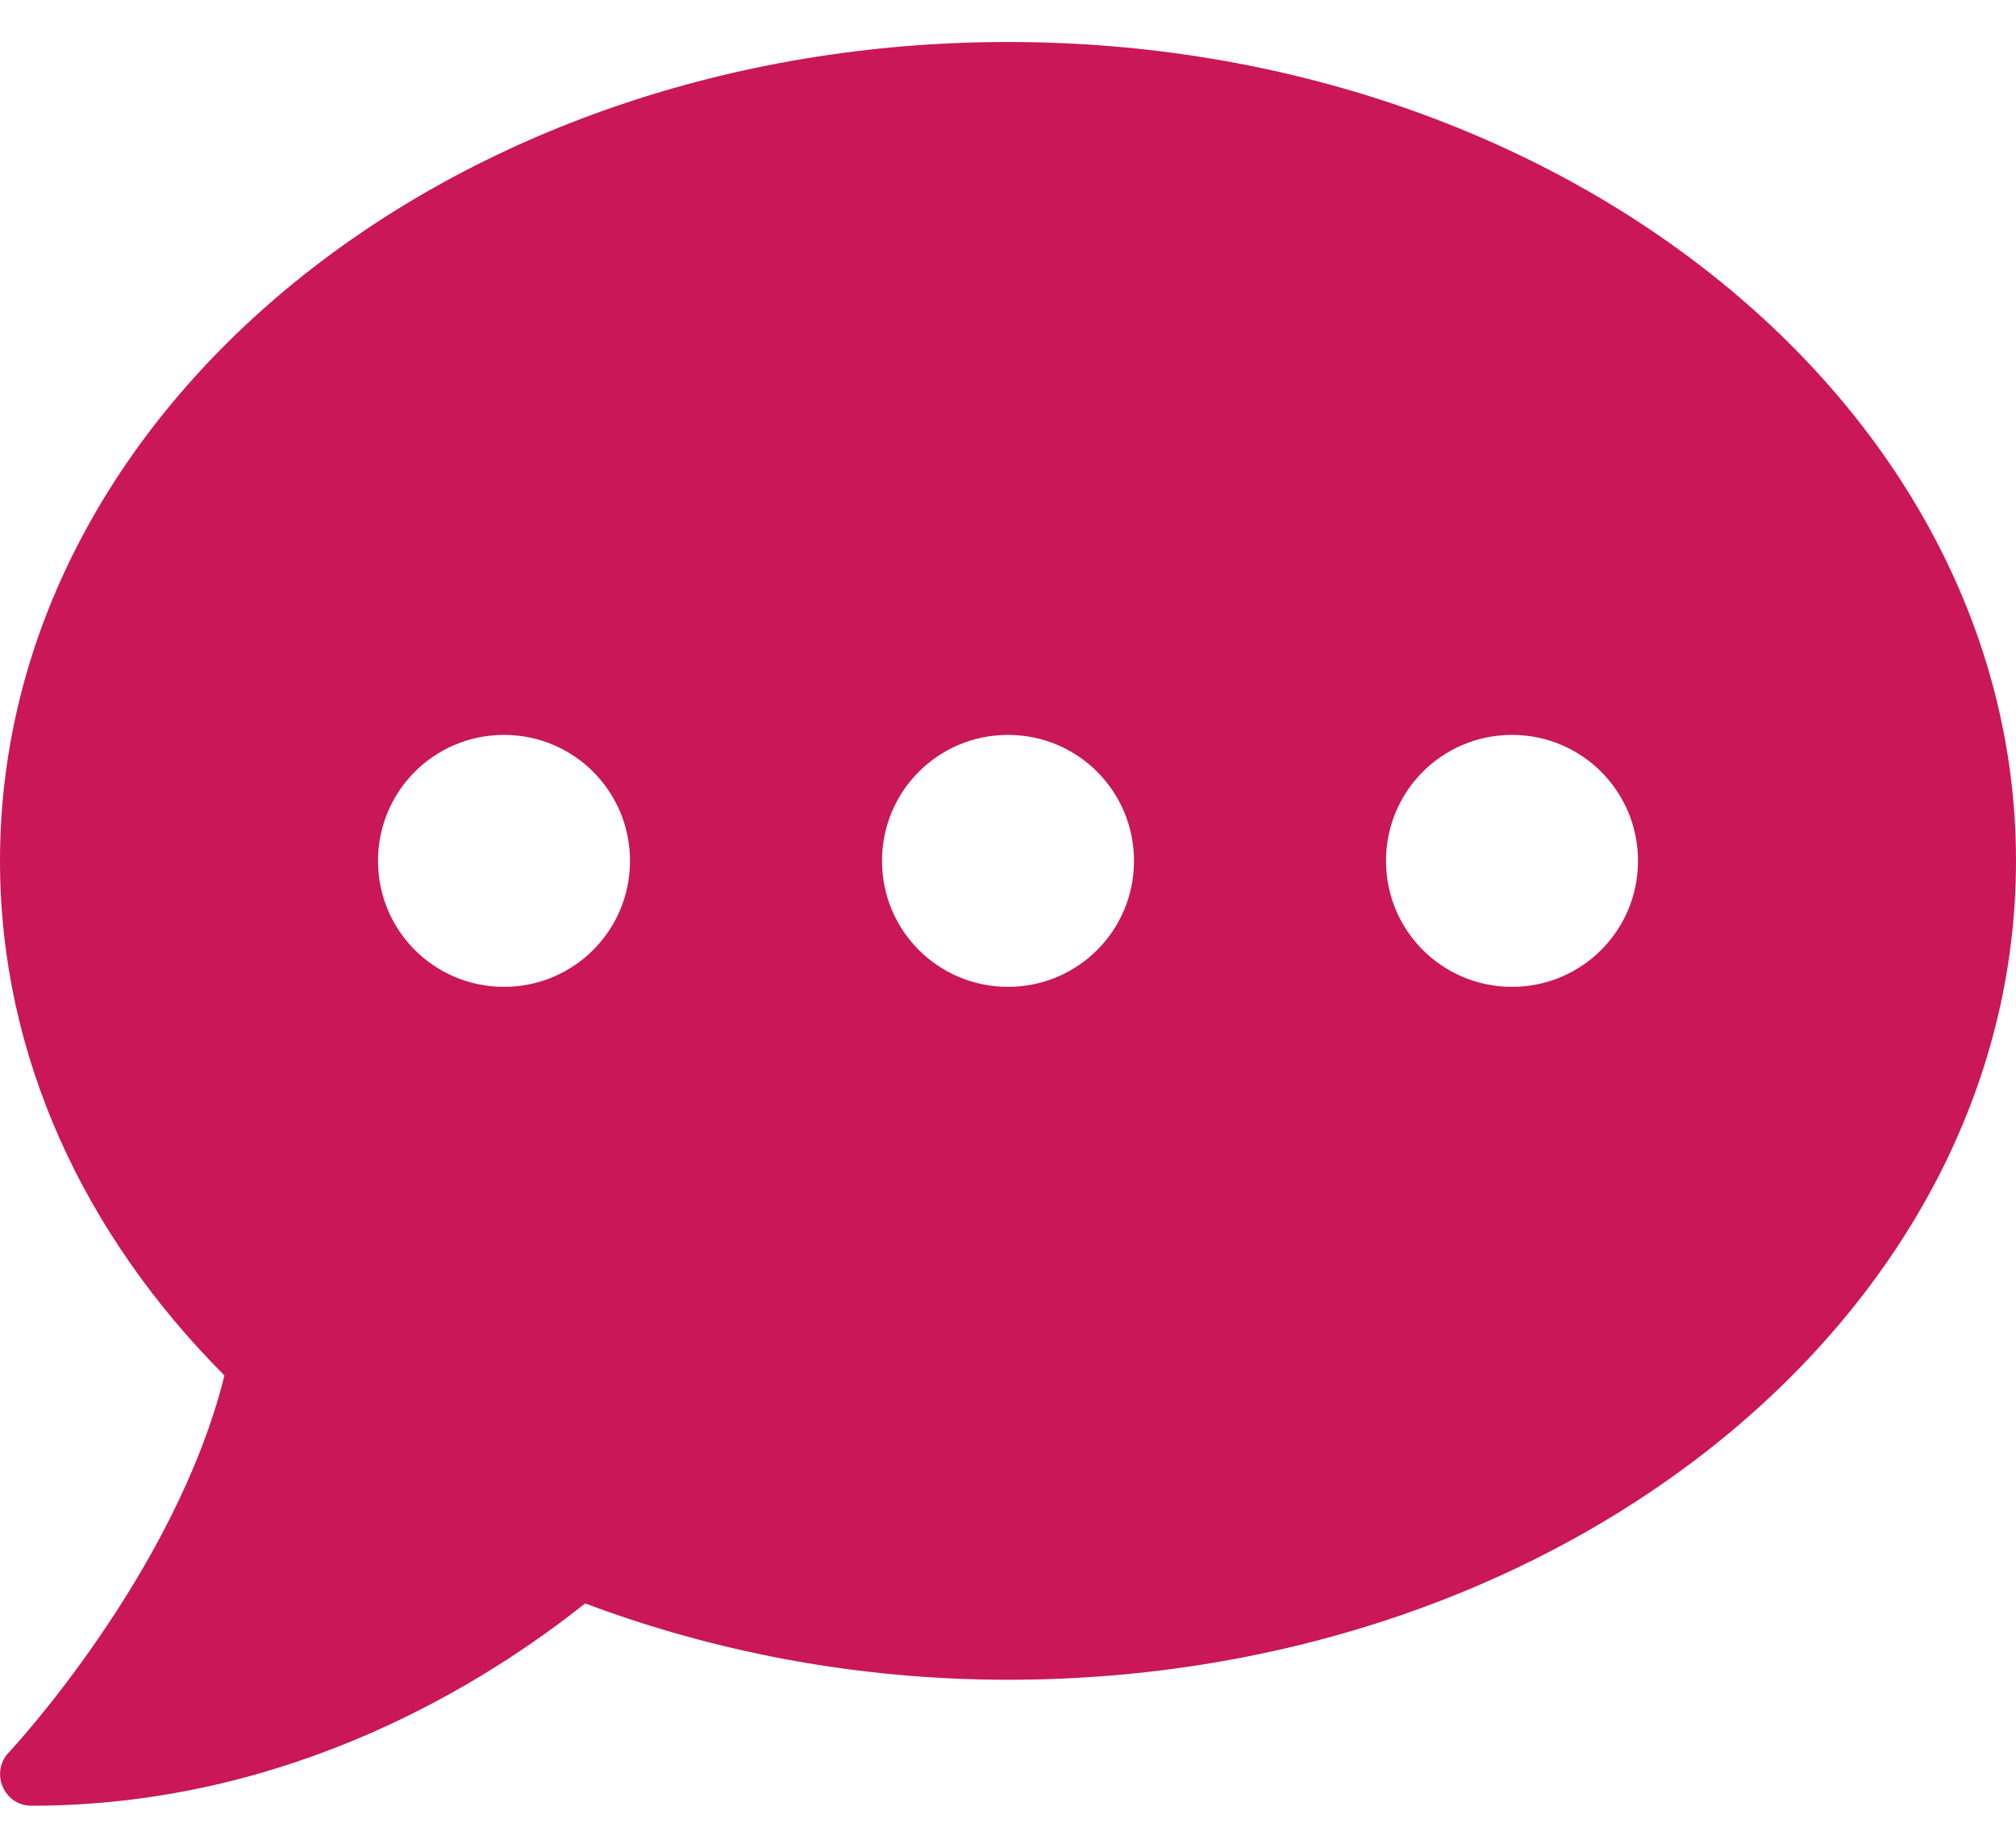 <svg width="24" height="22" viewBox="0 0 24 22" fill="none" xmlns="http://www.w3.org/2000/svg">
<path d="M12 0.5C5.372 0.5 0 4.864 0 10.25C0 12.575 1.003 14.703 2.672 16.377C2.086 18.739 0.127 20.844 0.103 20.867C0 20.975 -0.028 21.134 0.033 21.275C0.094 21.416 0.225 21.5 0.375 21.5C3.483 21.5 5.812 20.009 6.966 19.091C8.498 19.667 10.2 20 12 20C18.628 20 24 15.636 24 10.25C24 4.864 18.628 0.5 12 0.5ZM6 11.75C5.17 11.75 4.5 11.08 4.5 10.25C4.5 9.42 5.17 8.75 6 8.75C6.83 8.75 7.5 9.42 7.5 10.25C7.5 11.08 6.83 11.75 6 11.75ZM12 11.75C11.17 11.75 10.5 11.08 10.5 10.25C10.5 9.42 11.17 8.75 12 8.75C12.83 8.75 13.5 9.42 13.5 10.25C13.5 11.08 12.83 11.75 12 11.75ZM18 11.75C17.17 11.75 16.5 11.08 16.5 10.25C16.5 9.42 17.17 8.75 18 8.75C18.83 8.75 19.5 9.42 19.5 10.25C19.5 11.08 18.83 11.75 18 11.75Z" fill="#C91757"/>
</svg>
